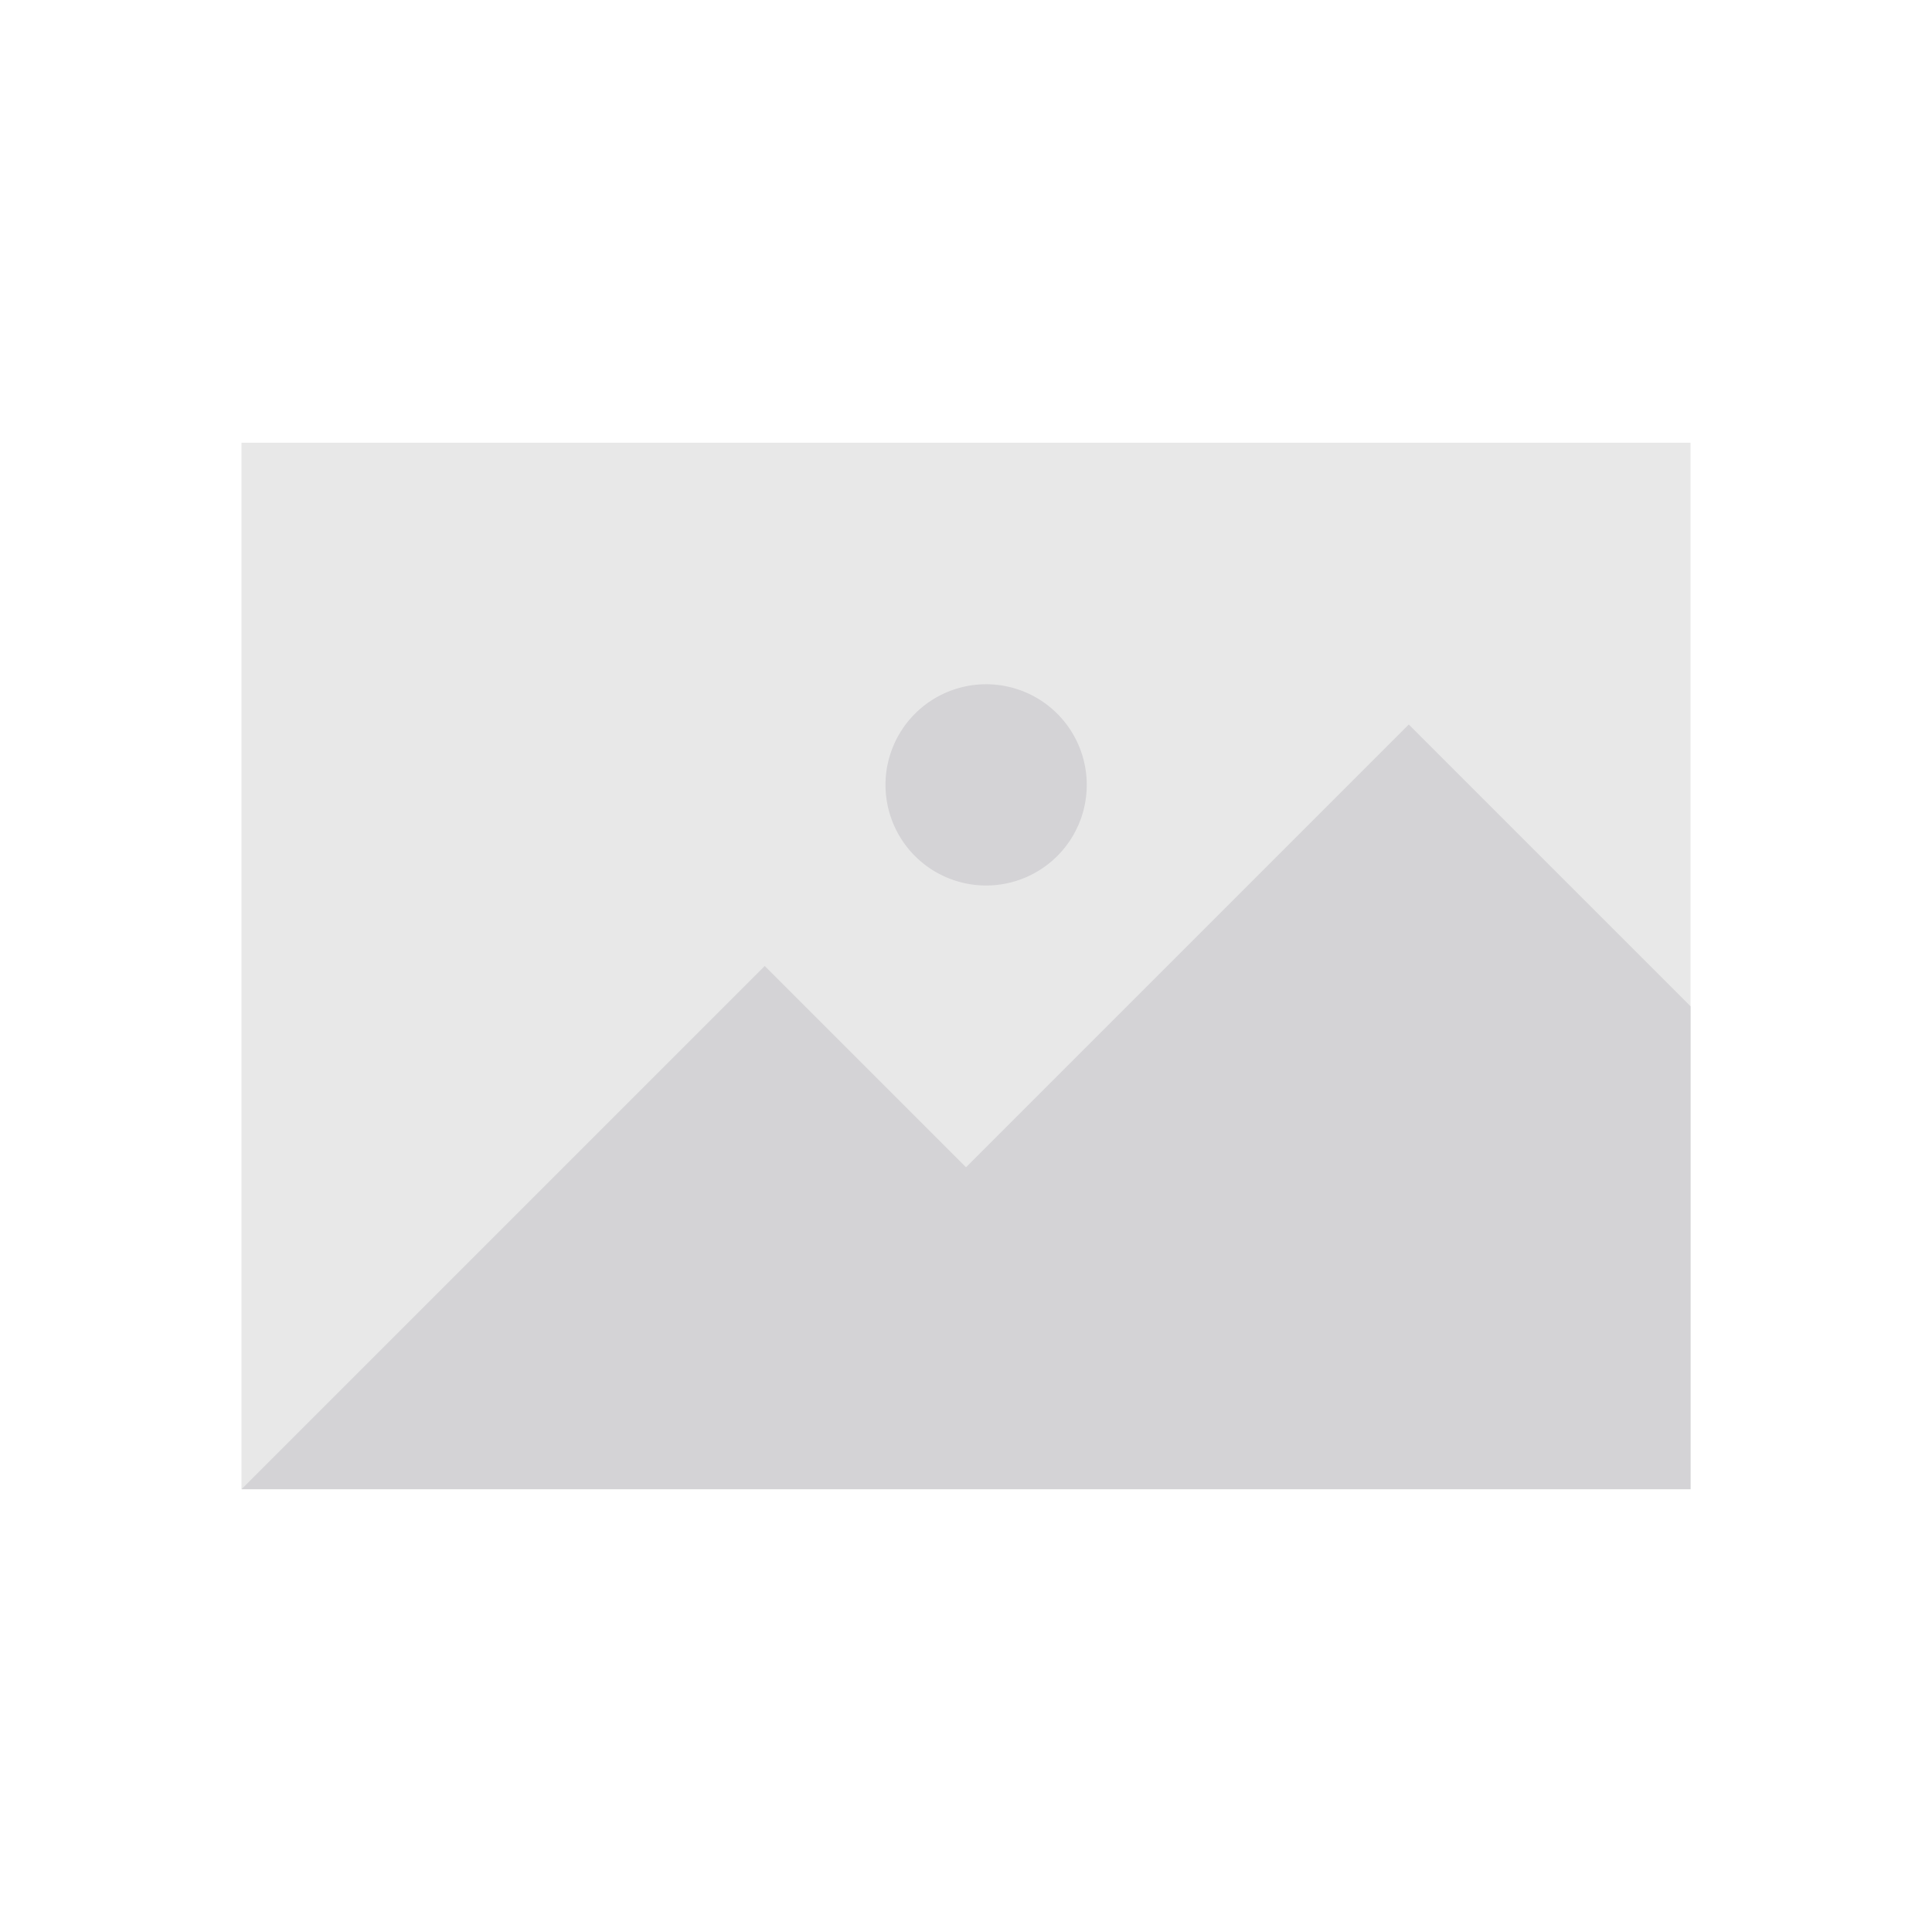 <svg viewBox="0 0 48 48" xmlns="http://www.w3.org/2000/svg"><path d="M6 11h36v26H6z" stroke="#ffffff" stroke-linecap="round" stroke-width="0" fill="#e8e8e8" class="fill-ff6e6e stroke-ffffff"></path><path d="m6 37 13-13 5 5 11-11 7 7v12H6Zm18.5-20a2.5 2.5 0 1 1-2.5 2.5 2.5 2.5 0 0 1 2.5-2.5Z" fill="#d4d3d6" fill-rule="evenodd" stroke="#ffffff" stroke-linecap="round" stroke-width="0" class="fill-0c0058 stroke-ffffff"></path></svg>